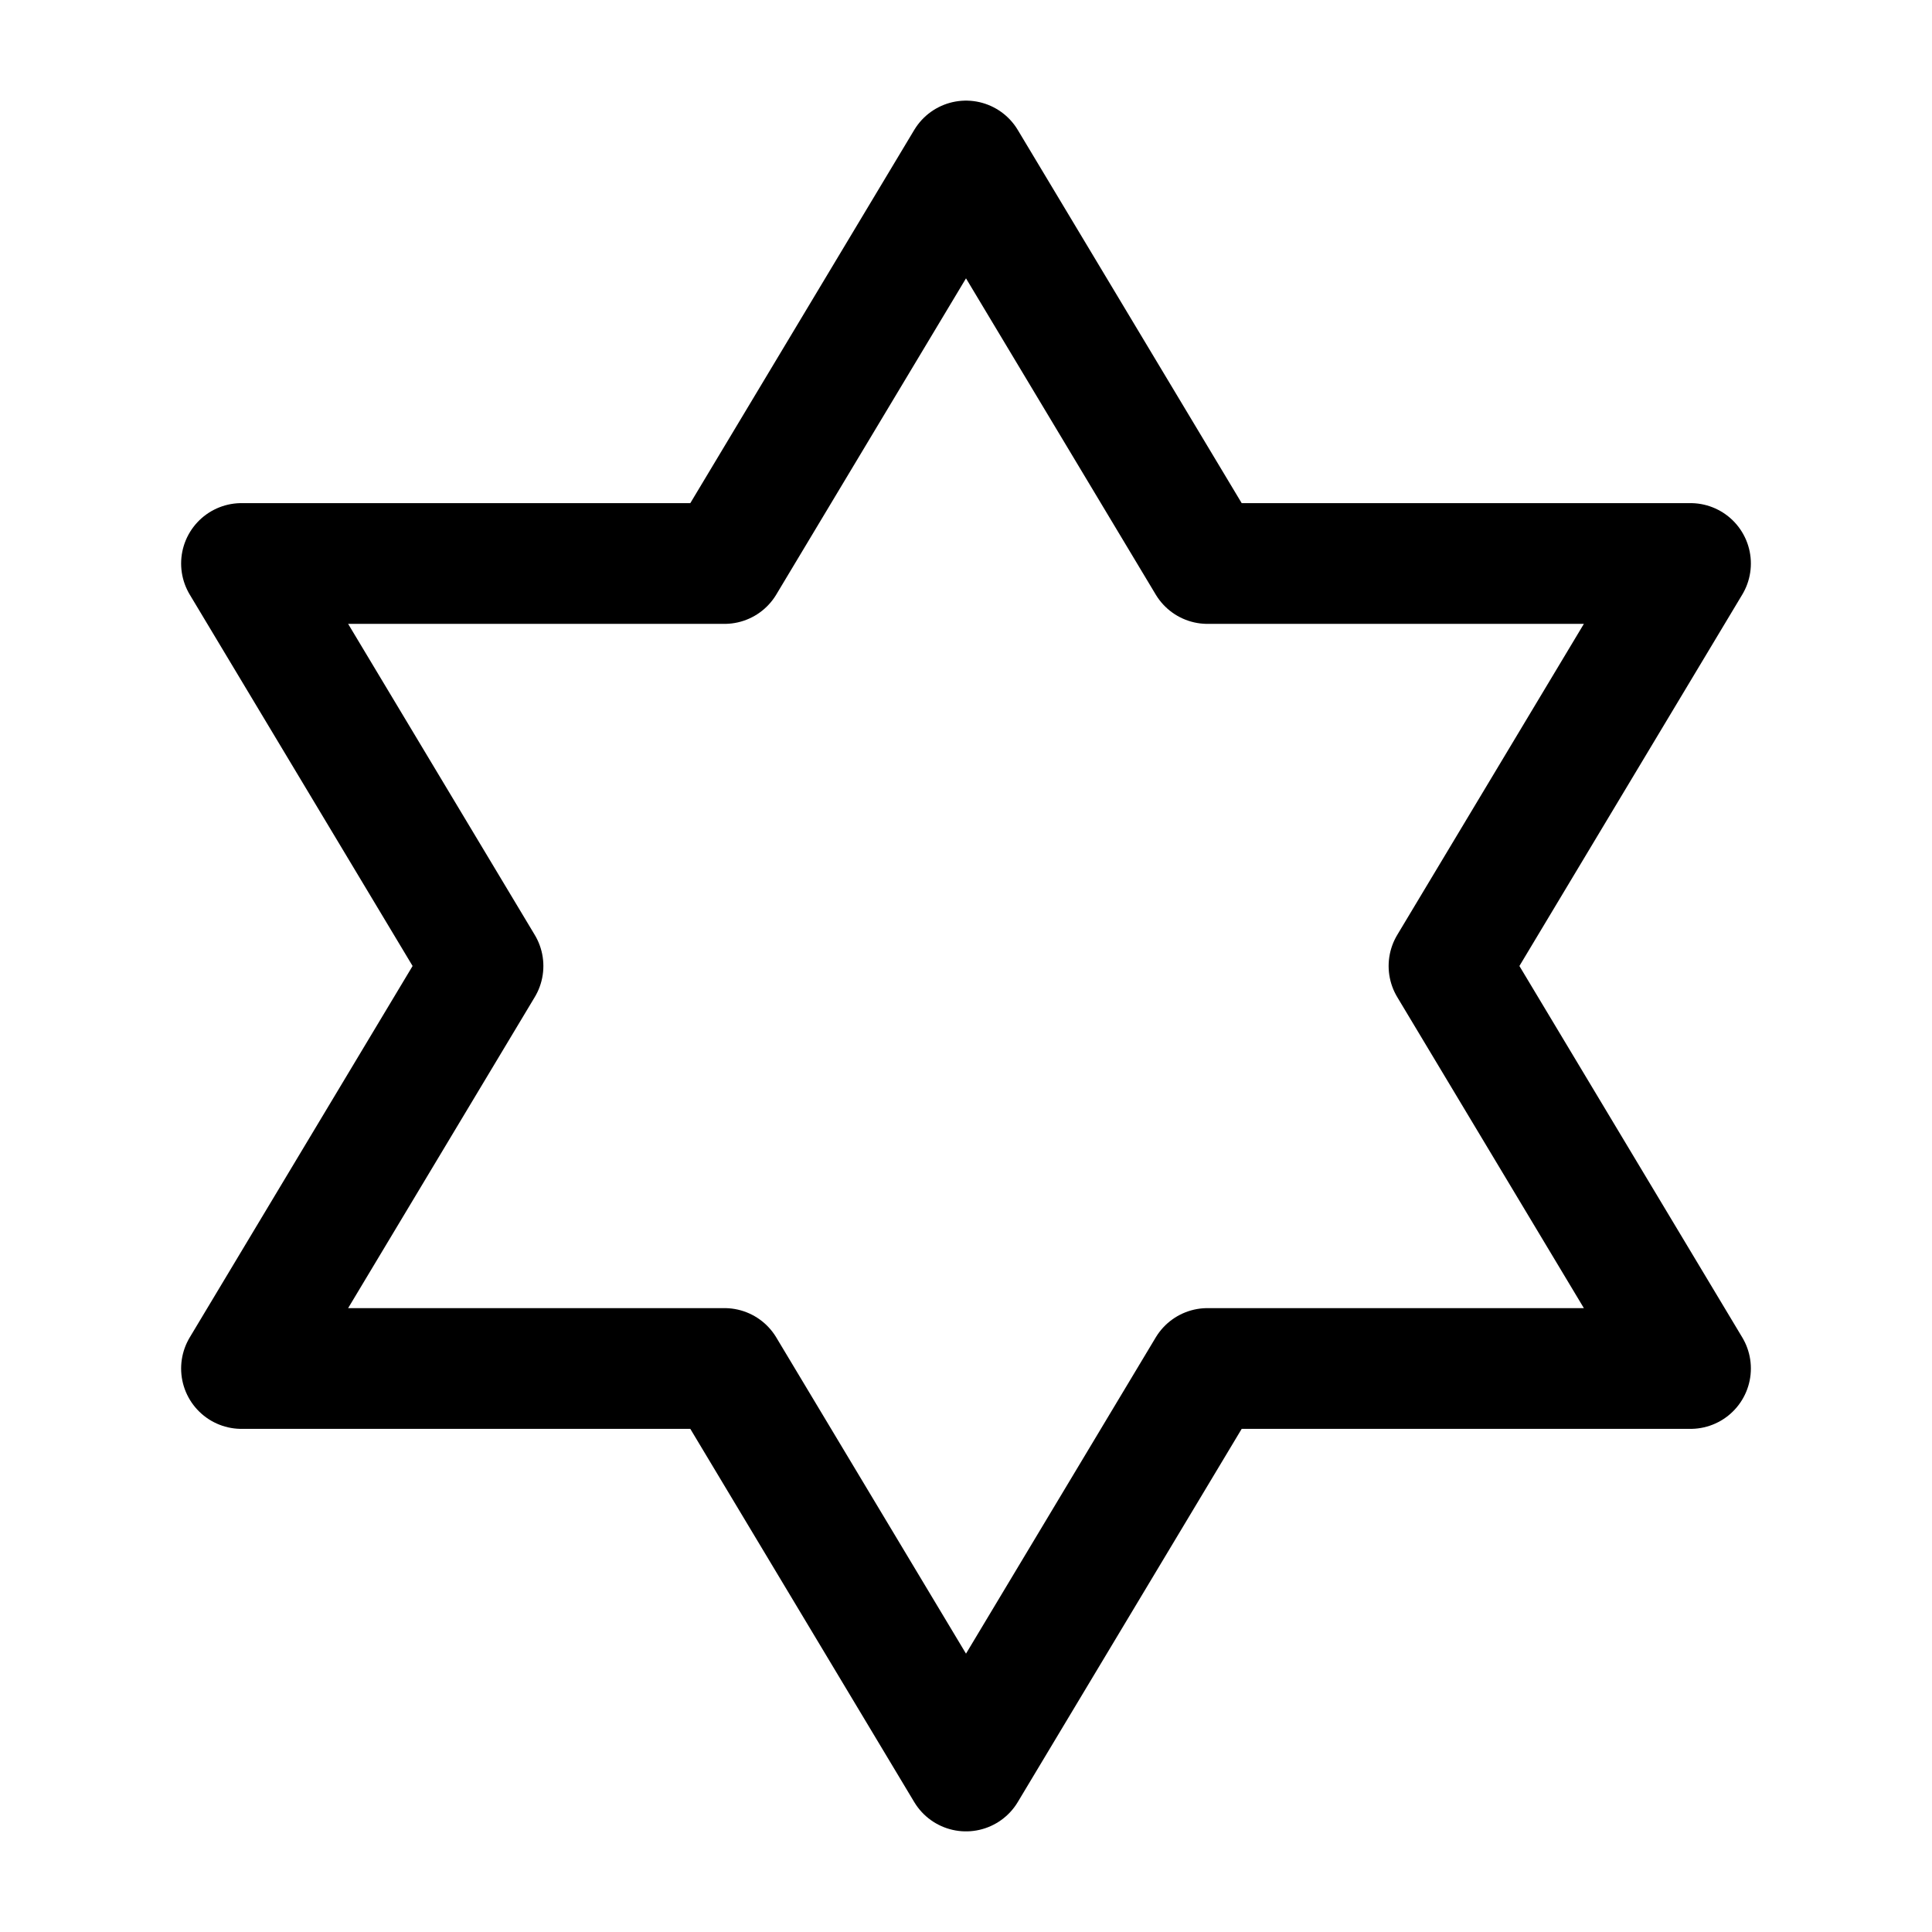 <svg xmlns="http://www.w3.org/2000/svg" class="icon icon-tabler icon-tabler-jewish-star"  viewBox="0 0 24 24" stroke-width="1.5" stroke="currentColor" fill="none" stroke-linecap="round" stroke-linejoin="round">
  <path stroke="none" d="M0 0h24v24H0z" fill="none"/>
  <path d="M12 2l3 5h6l-3 5l3 5h-6l-3 5l-3 -5h-6l3 -5l-3 -5h6z" />
</svg>


